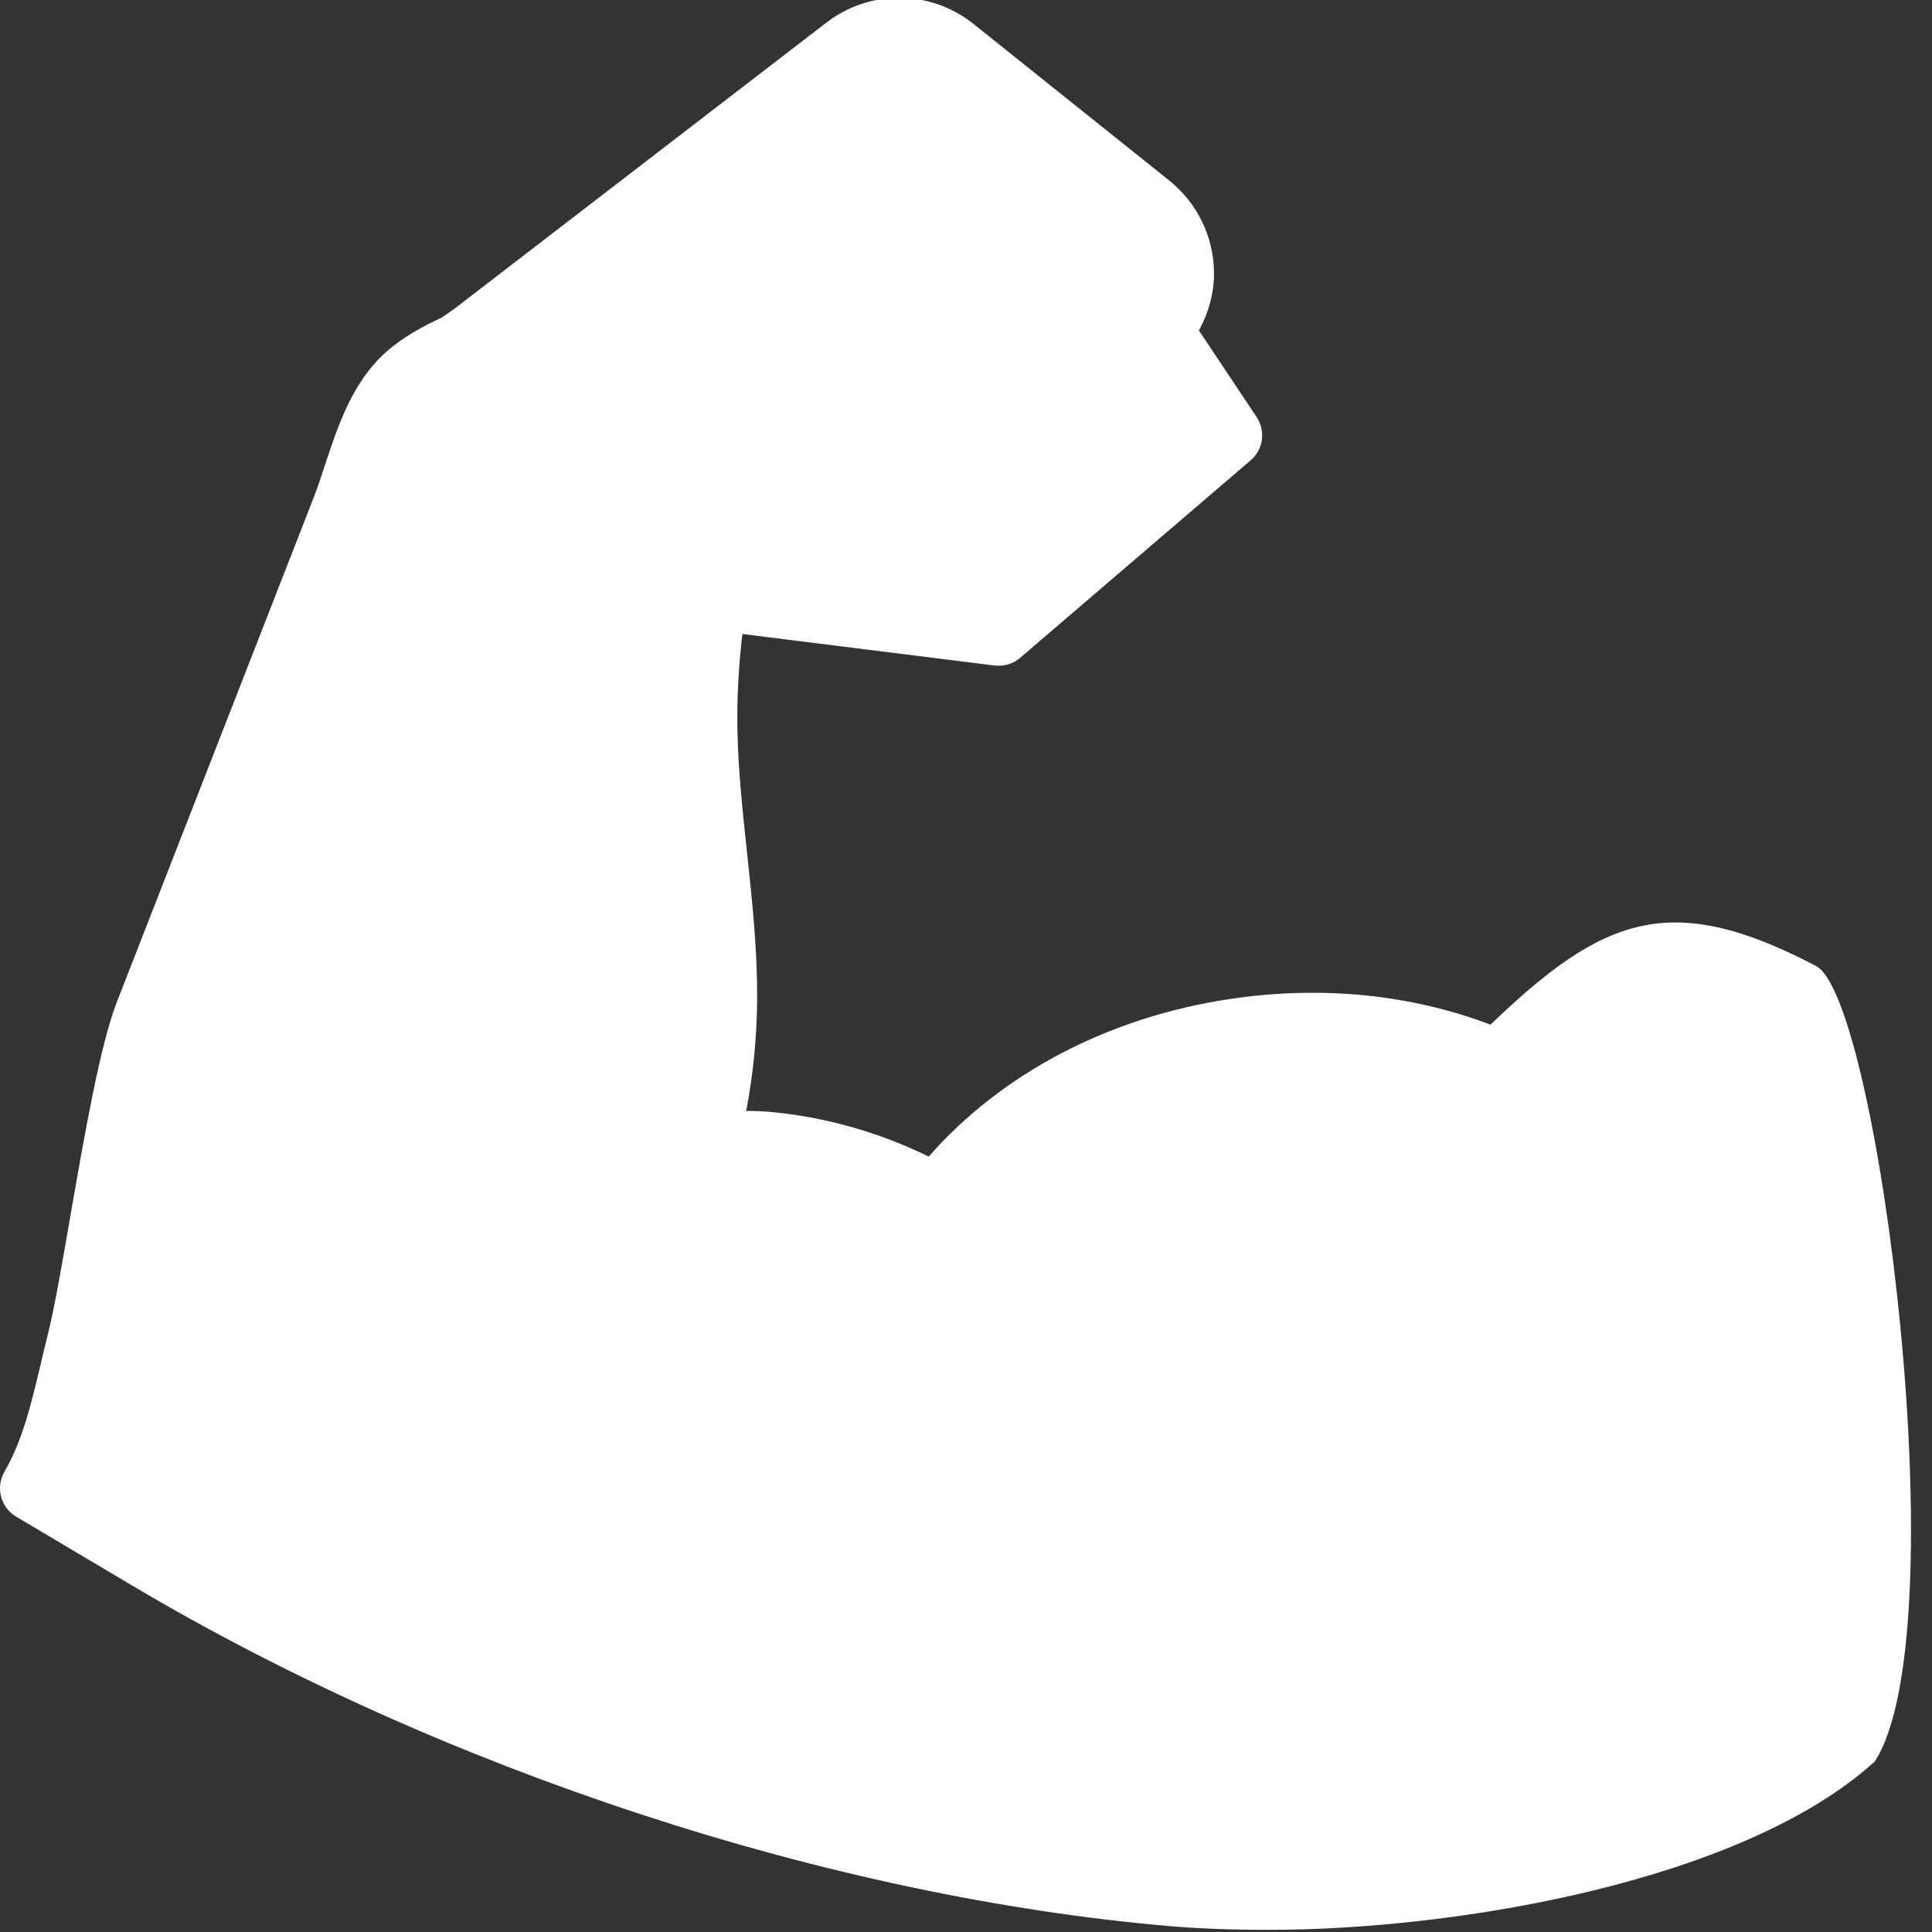 <svg width="25" height="25" viewBox="0 0 25 25" fill="none" xmlns="http://www.w3.org/2000/svg">
<rect x="0" y="0" width="25" height="25" fill="#333333" stroke="none"/>
<g clip-path="url(#clip0_446_11)">
<path d="M23.5 12.5C21.621 11.515 20.747 11.856 19.287 13.259C18.273 12.873 17.112 12.747 15.916 12.927C14.323 13.165 12.951 13.903 12.017 14.966C11.372 14.65 10.672 14.451 9.954 14.387C9.86 14.379 9.759 14.375 9.656 14.376C9.744 13.913 9.794 13.433 9.797 12.941C9.802 12.296 9.733 11.656 9.667 11.037C9.612 10.525 9.555 9.995 9.543 9.48C9.533 9.053 9.557 8.626 9.606 8.204L12.871 8.612C12.89 8.613 12.908 8.614 12.925 8.614C13.026 8.614 13.125 8.578 13.202 8.511L16.184 5.956C16.348 5.816 16.38 5.576 16.261 5.397L15.514 4.276C15.641 4.042 15.715 3.781 15.709 3.508C15.699 3.049 15.487 2.622 15.13 2.336L12.599 0.311C12.041 -0.135 11.258 -0.142 10.693 0.293L5.87 4.003L5.713 4.111C5.485 4.217 5.226 4.353 5.003 4.549C4.562 4.937 4.373 5.508 4.207 6.012C4.161 6.154 4.115 6.293 4.065 6.423L1.514 12.961C1.296 13.52 1.099 14.654 0.908 15.75C0.801 16.37 0.699 16.955 0.617 17.276C0.585 17.403 0.555 17.53 0.525 17.658C0.405 18.163 0.292 18.64 0.057 19.045C-0.059 19.247 0.008 19.506 0.208 19.625L1.709 20.516C5.731 22.905 10.759 24.553 15.161 24.926C15.503 24.955 15.932 24.972 16.423 24.972C18.872 24.972 22.56 24.338 24.26 22.793C25.344 21.117 24.314 12.927 23.5 12.5Z" fill="white"/>
</g>
<defs>
<clipPath id="clip0_446_11">
<rect width="25" height="25" fill="white"/>
</clipPath>
</defs>
</svg>
